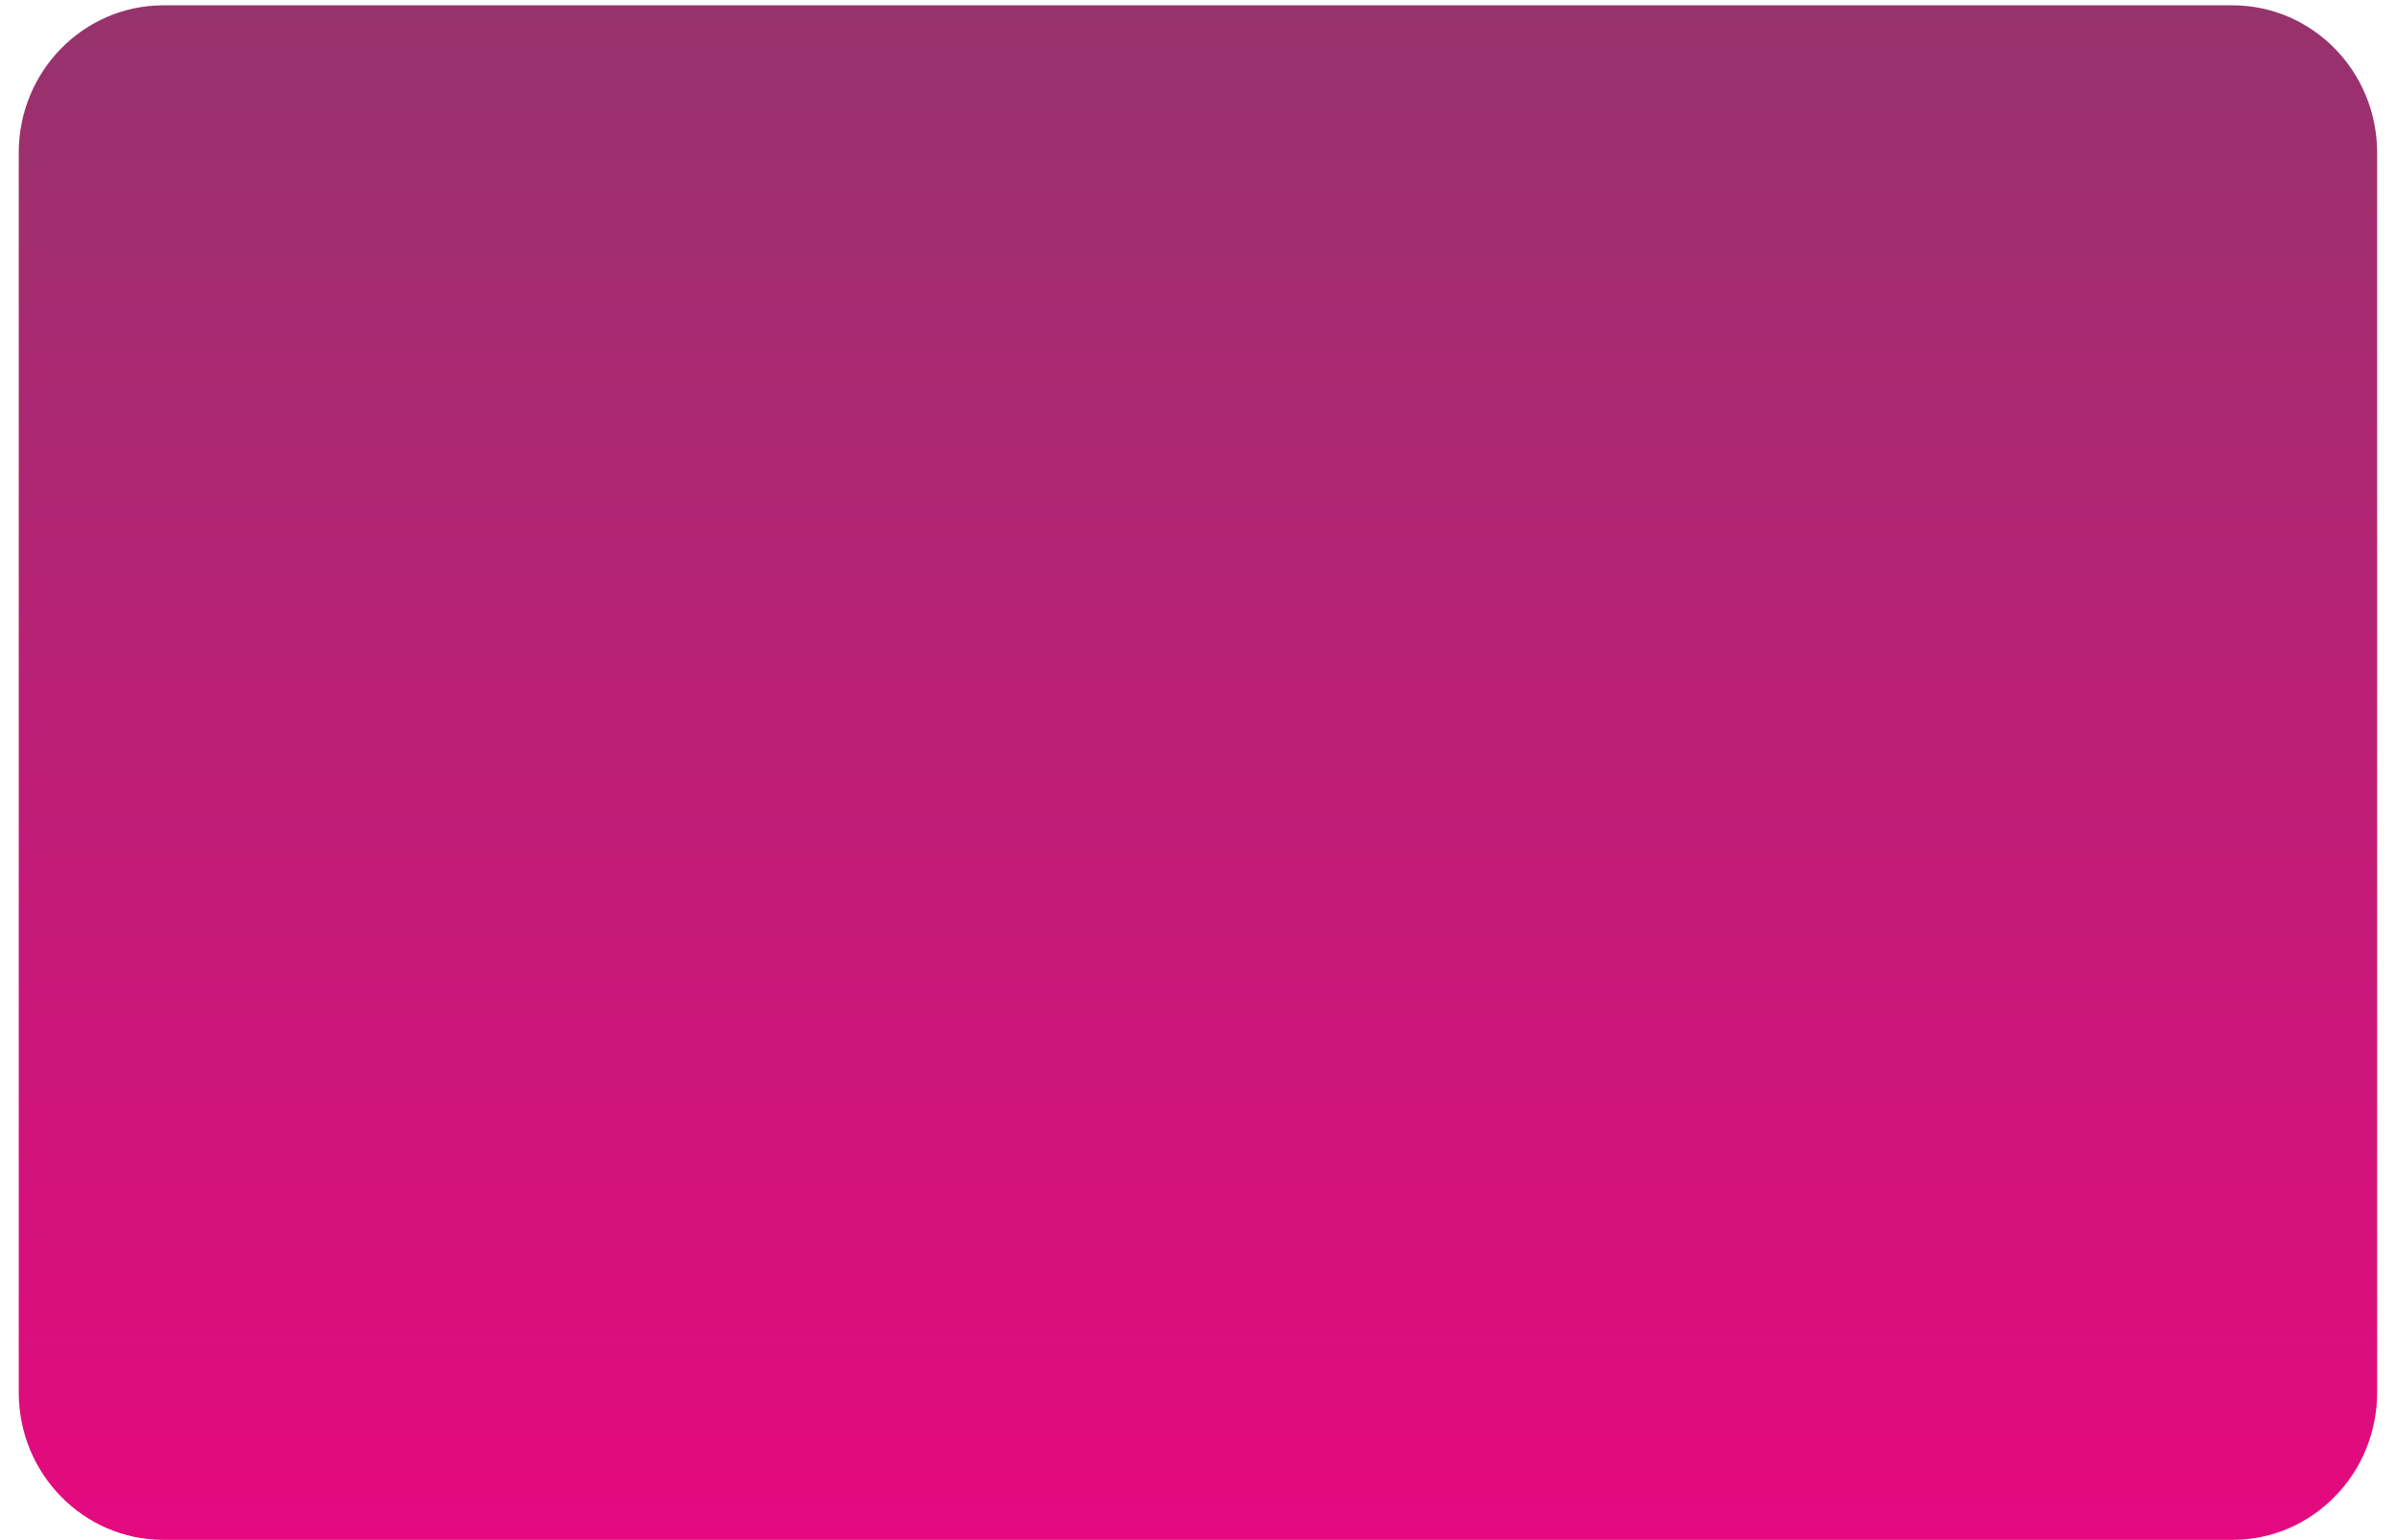 <svg width="56" height="36" viewBox="0 0 56 36" fill="none" xmlns="http://www.w3.org/2000/svg">
<path d="M52.175 0.124H3.822C1.953 0.124 0.438 1.666 0.438 3.569V32.549C0.438 34.451 1.953 35.994 3.822 35.994H52.175C54.044 35.994 55.559 34.451 55.559 32.549V3.569C55.559 1.666 54.044 0.124 52.175 0.124Z" fill="url(#paint0_linear_1483_6775)"/>
<defs>
<linearGradient id="paint0_linear_1483_6775" x1="27.998" y1="35.992" x2="27.998" y2="0.12" gradientUnits="userSpaceOnUse">
<stop stop-color="#E5097F"/>
<stop offset="1" stop-color="#96336D"/>
</linearGradient>
</defs>
</svg>
